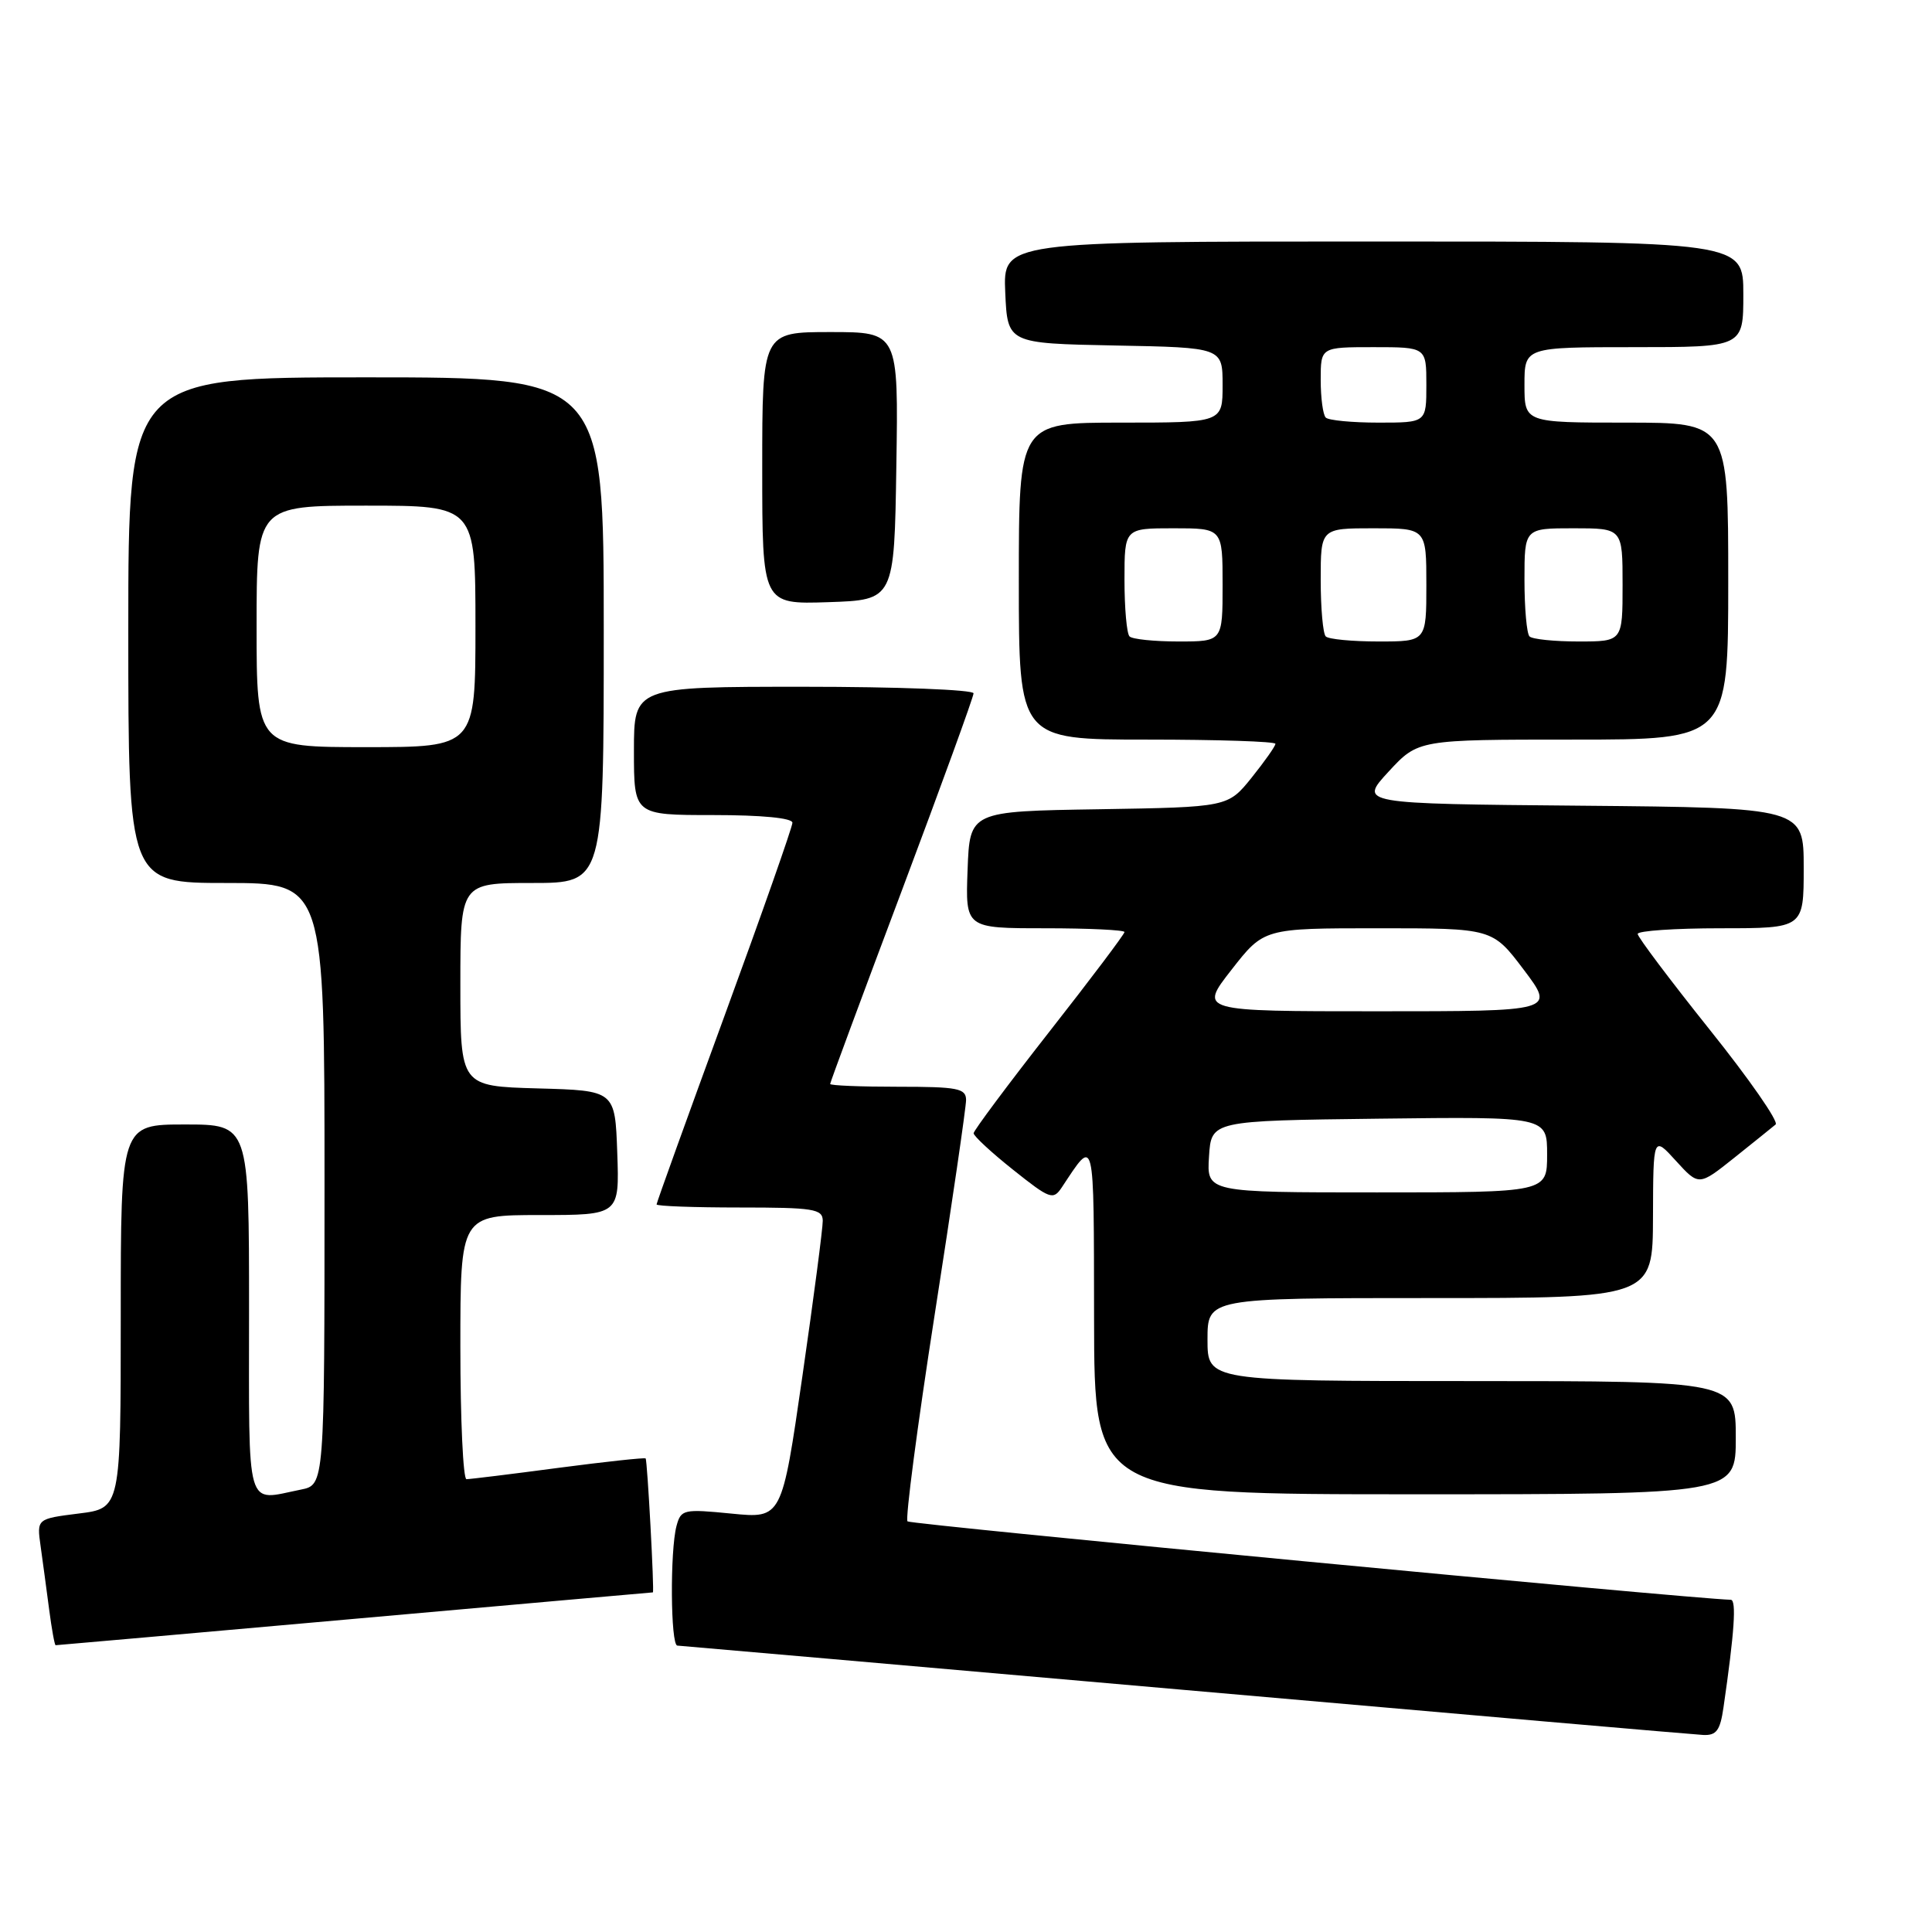 <?xml version="1.0" encoding="UTF-8" standalone="no"?>
<!DOCTYPE svg PUBLIC "-//W3C//DTD SVG 1.1//EN" "http://www.w3.org/Graphics/SVG/1.1/DTD/svg11.dtd" >
<svg xmlns="http://www.w3.org/2000/svg" xmlns:xlink="http://www.w3.org/1999/xlink" version="1.1" viewBox="0 0 256 256">
 <g >
 <path fill="currentColor"
d=" M 228.37 226.25 C 229.82 216.28 230.11 212.00 229.34 211.98 C 223.64 211.81 120.67 202.01 120.25 201.59 C 119.94 201.27 121.55 188.97 123.84 174.26 C 126.14 159.54 128.01 146.71 128.01 145.75 C 128.00 144.21 126.90 144.00 119.00 144.00 C 114.05 144.00 110.00 143.84 110.00 143.63 C 110.00 143.43 114.27 131.90 119.50 118.00 C 124.72 104.10 129.00 92.34 129.00 91.87 C 129.00 91.39 118.88 91.00 106.50 91.00 C 84.00 91.00 84.00 91.00 84.00 99.50 C 84.00 108.00 84.00 108.00 94.50 108.00 C 100.94 108.00 105.00 108.39 105.00 109.02 C 105.00 109.57 100.95 121.09 96.00 134.61 C 91.05 148.13 87.00 159.37 87.00 159.59 C 87.00 159.82 91.95 160.00 98.00 160.00 C 107.80 160.00 109.00 160.19 109.02 161.75 C 109.03 162.71 107.82 171.99 106.32 182.36 C 103.60 201.22 103.60 201.22 96.93 200.56 C 90.56 199.93 90.23 200.01 89.64 202.20 C 88.77 205.47 88.85 217.99 89.75 218.05 C 90.16 218.07 120.42 220.72 157.00 223.93 C 193.57 227.15 224.47 229.83 225.66 229.89 C 227.43 229.98 227.93 229.31 228.37 226.25 Z  M 47.00 214.50 C 68.66 212.57 86.43 211.00 86.51 211.00 C 86.72 211.00 85.78 193.52 85.55 193.25 C 85.43 193.12 80.23 193.68 73.98 194.50 C 67.74 195.33 62.26 196.00 61.81 196.00 C 61.37 196.00 61.00 188.12 61.00 178.50 C 61.00 161.00 61.00 161.00 71.54 161.00 C 82.08 161.00 82.08 161.00 81.79 152.75 C 81.50 144.50 81.50 144.50 71.25 144.22 C 61.00 143.93 61.00 143.93 61.00 130.47 C 61.00 117.00 61.00 117.00 70.50 117.00 C 80.00 117.00 80.00 117.00 80.00 83.50 C 80.00 50.00 80.00 50.00 48.50 50.00 C 17.00 50.00 17.00 50.00 17.00 83.50 C 17.00 117.00 17.00 117.00 30.00 117.00 C 43.00 117.00 43.00 117.00 43.00 156.88 C 43.00 196.75 43.00 196.75 39.87 197.38 C 32.45 198.86 33.00 200.78 33.00 173.50 C 33.00 149.00 33.00 149.00 24.50 149.00 C 16.00 149.00 16.00 149.00 16.00 174.43 C 16.00 199.86 16.00 199.86 10.43 200.55 C 4.87 201.25 4.87 201.25 5.38 204.87 C 5.66 206.87 6.17 210.64 6.51 213.25 C 6.85 215.86 7.24 218.00 7.37 218.00 C 7.51 218.00 25.34 216.43 47.00 214.50 Z  M 230.00 190.50 C 230.00 183.00 230.00 183.00 195.00 183.00 C 160.00 183.00 160.00 183.00 160.00 177.50 C 160.00 172.00 160.00 172.00 189.50 172.00 C 219.00 172.00 219.00 172.00 219.03 161.25 C 219.06 150.50 219.06 150.50 222.08 153.83 C 225.11 157.15 225.11 157.15 229.80 153.41 C 232.39 151.34 234.85 149.36 235.28 149.00 C 235.71 148.63 231.78 142.97 226.53 136.42 C 221.29 129.86 217.00 124.16 217.00 123.75 C 217.00 123.34 221.95 123.00 228.00 123.00 C 239.00 123.00 239.00 123.00 239.00 115.01 C 239.00 107.03 239.00 107.03 209.53 106.76 C 180.07 106.50 180.07 106.50 183.99 102.25 C 187.92 98.00 187.92 98.00 208.46 98.00 C 229.00 98.00 229.00 98.00 229.00 77.00 C 229.00 56.00 229.00 56.00 215.50 56.00 C 202.00 56.00 202.00 56.00 202.00 51.00 C 202.00 46.00 202.00 46.00 216.50 46.00 C 231.00 46.00 231.00 46.00 231.00 39.00 C 231.00 32.00 231.00 32.00 181.95 32.00 C 132.91 32.00 132.91 32.00 133.20 38.75 C 133.50 45.50 133.50 45.50 147.75 45.78 C 162.00 46.05 162.00 46.05 162.00 51.03 C 162.00 56.00 162.00 56.00 148.50 56.00 C 135.00 56.00 135.00 56.00 135.00 77.00 C 135.00 98.00 135.00 98.00 152.00 98.00 C 161.35 98.00 169.00 98.25 169.00 98.56 C 169.00 98.87 167.58 100.88 165.85 103.04 C 162.70 106.95 162.70 106.95 145.60 107.23 C 128.50 107.50 128.50 107.50 128.21 115.25 C 127.92 123.00 127.92 123.00 138.46 123.00 C 144.26 123.00 149.00 123.23 149.00 123.50 C 149.00 123.78 144.51 129.74 139.01 136.75 C 133.52 143.76 129.02 149.80 129.01 150.16 C 129.01 150.53 131.36 152.71 134.24 155.00 C 139.13 158.90 139.55 159.05 140.69 157.34 C 145.12 150.67 144.93 149.90 144.97 174.75 C 145.00 198.00 145.00 198.00 187.50 198.00 C 230.00 198.00 230.00 198.00 230.00 190.50 Z  M 118.77 61.75 C 119.05 44.00 119.05 44.00 110.02 44.00 C 101.00 44.00 101.00 44.00 101.00 62.04 C 101.00 80.08 101.00 80.08 109.75 79.79 C 118.50 79.50 118.50 79.50 118.77 61.75 Z  M 34.00 83.00 C 34.00 67.00 34.00 67.00 48.50 67.00 C 63.00 67.00 63.00 67.00 63.00 83.00 C 63.00 99.00 63.00 99.00 48.50 99.00 C 34.00 99.00 34.00 99.00 34.00 83.00 Z  M 160.20 153.25 C 160.50 148.50 160.50 148.50 182.75 148.23 C 205.00 147.96 205.00 147.96 205.00 152.98 C 205.00 158.00 205.00 158.00 182.45 158.00 C 159.89 158.00 159.89 158.00 160.20 153.25 Z  M 163.18 128.50 C 167.47 123.00 167.47 123.00 182.62 123.00 C 197.76 123.00 197.76 123.00 201.91 128.50 C 206.06 134.00 206.06 134.00 182.47 134.00 C 158.88 134.00 158.88 134.00 163.18 128.50 Z  M 149.67 84.33 C 149.30 83.97 149.00 80.59 149.00 76.83 C 149.00 70.00 149.00 70.00 155.50 70.00 C 162.00 70.00 162.00 70.00 162.00 77.50 C 162.00 85.00 162.00 85.00 156.17 85.00 C 152.96 85.00 150.03 84.70 149.67 84.33 Z  M 175.67 84.33 C 175.30 83.97 175.00 80.59 175.00 76.83 C 175.00 70.00 175.00 70.00 182.00 70.00 C 189.00 70.00 189.00 70.00 189.00 77.50 C 189.00 85.00 189.00 85.00 182.67 85.00 C 179.18 85.00 176.03 84.70 175.67 84.33 Z  M 202.67 84.33 C 202.30 83.97 202.00 80.59 202.00 76.83 C 202.00 70.00 202.00 70.00 208.50 70.00 C 215.00 70.00 215.00 70.00 215.00 77.50 C 215.00 85.00 215.00 85.00 209.17 85.00 C 205.96 85.00 203.03 84.70 202.67 84.33 Z  M 175.67 55.33 C 175.30 54.97 175.00 52.72 175.00 50.33 C 175.00 46.00 175.00 46.00 182.00 46.00 C 189.00 46.00 189.00 46.00 189.00 51.00 C 189.00 56.00 189.00 56.00 182.67 56.00 C 179.18 56.00 176.03 55.70 175.67 55.33 Z "/>
</g>
</svg>